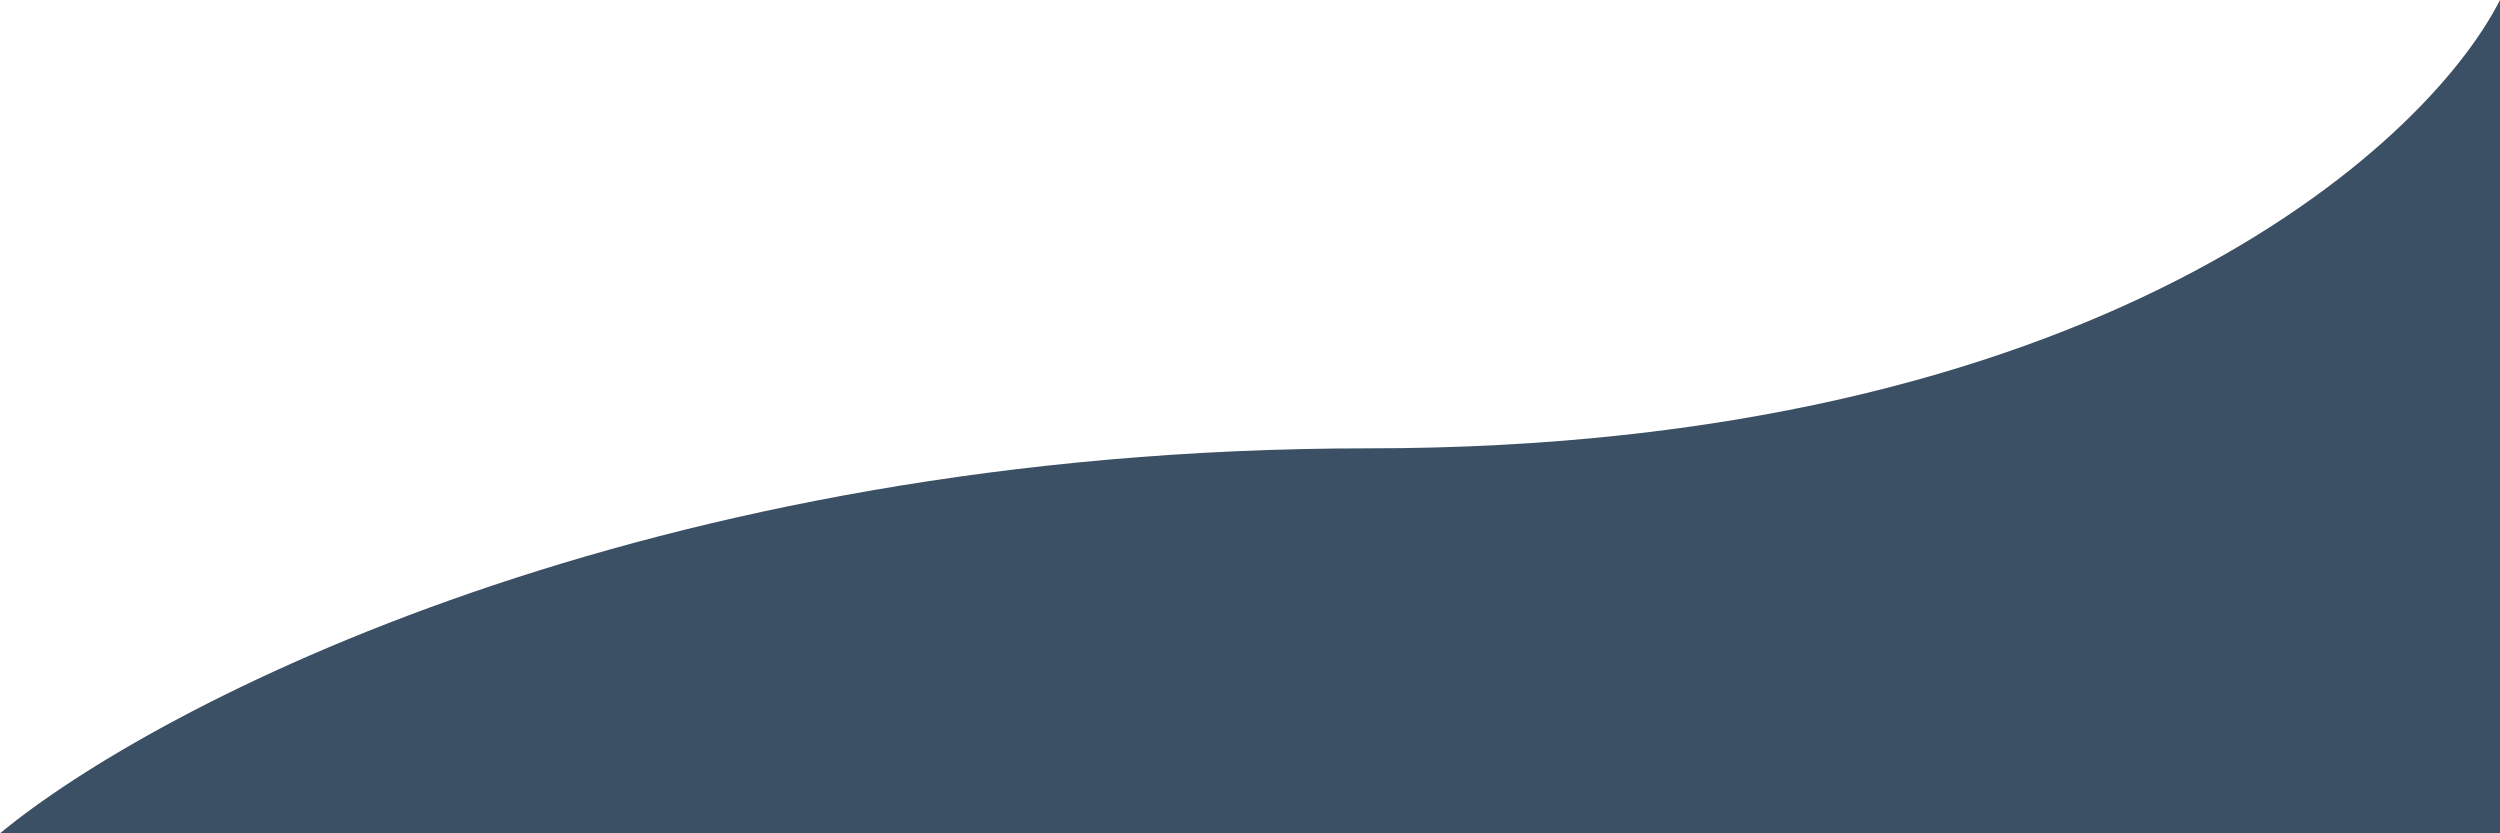 <svg preserveAspectRatio="none" width="100%" height="400px" viewBox="0 0 1200 400" fill="none" xmlns="http://www.w3.org/2000/svg" xmlns:xlink="http://www.w3.org/1999/xlink" enable-background="new 0 0 1200 400">
<path fill="#3b5065" d="M1200,0c-36.4,71.7-195.9,215.2-543,215.2S74.4,338.4,0,400h1200V0z"/>
</svg>
